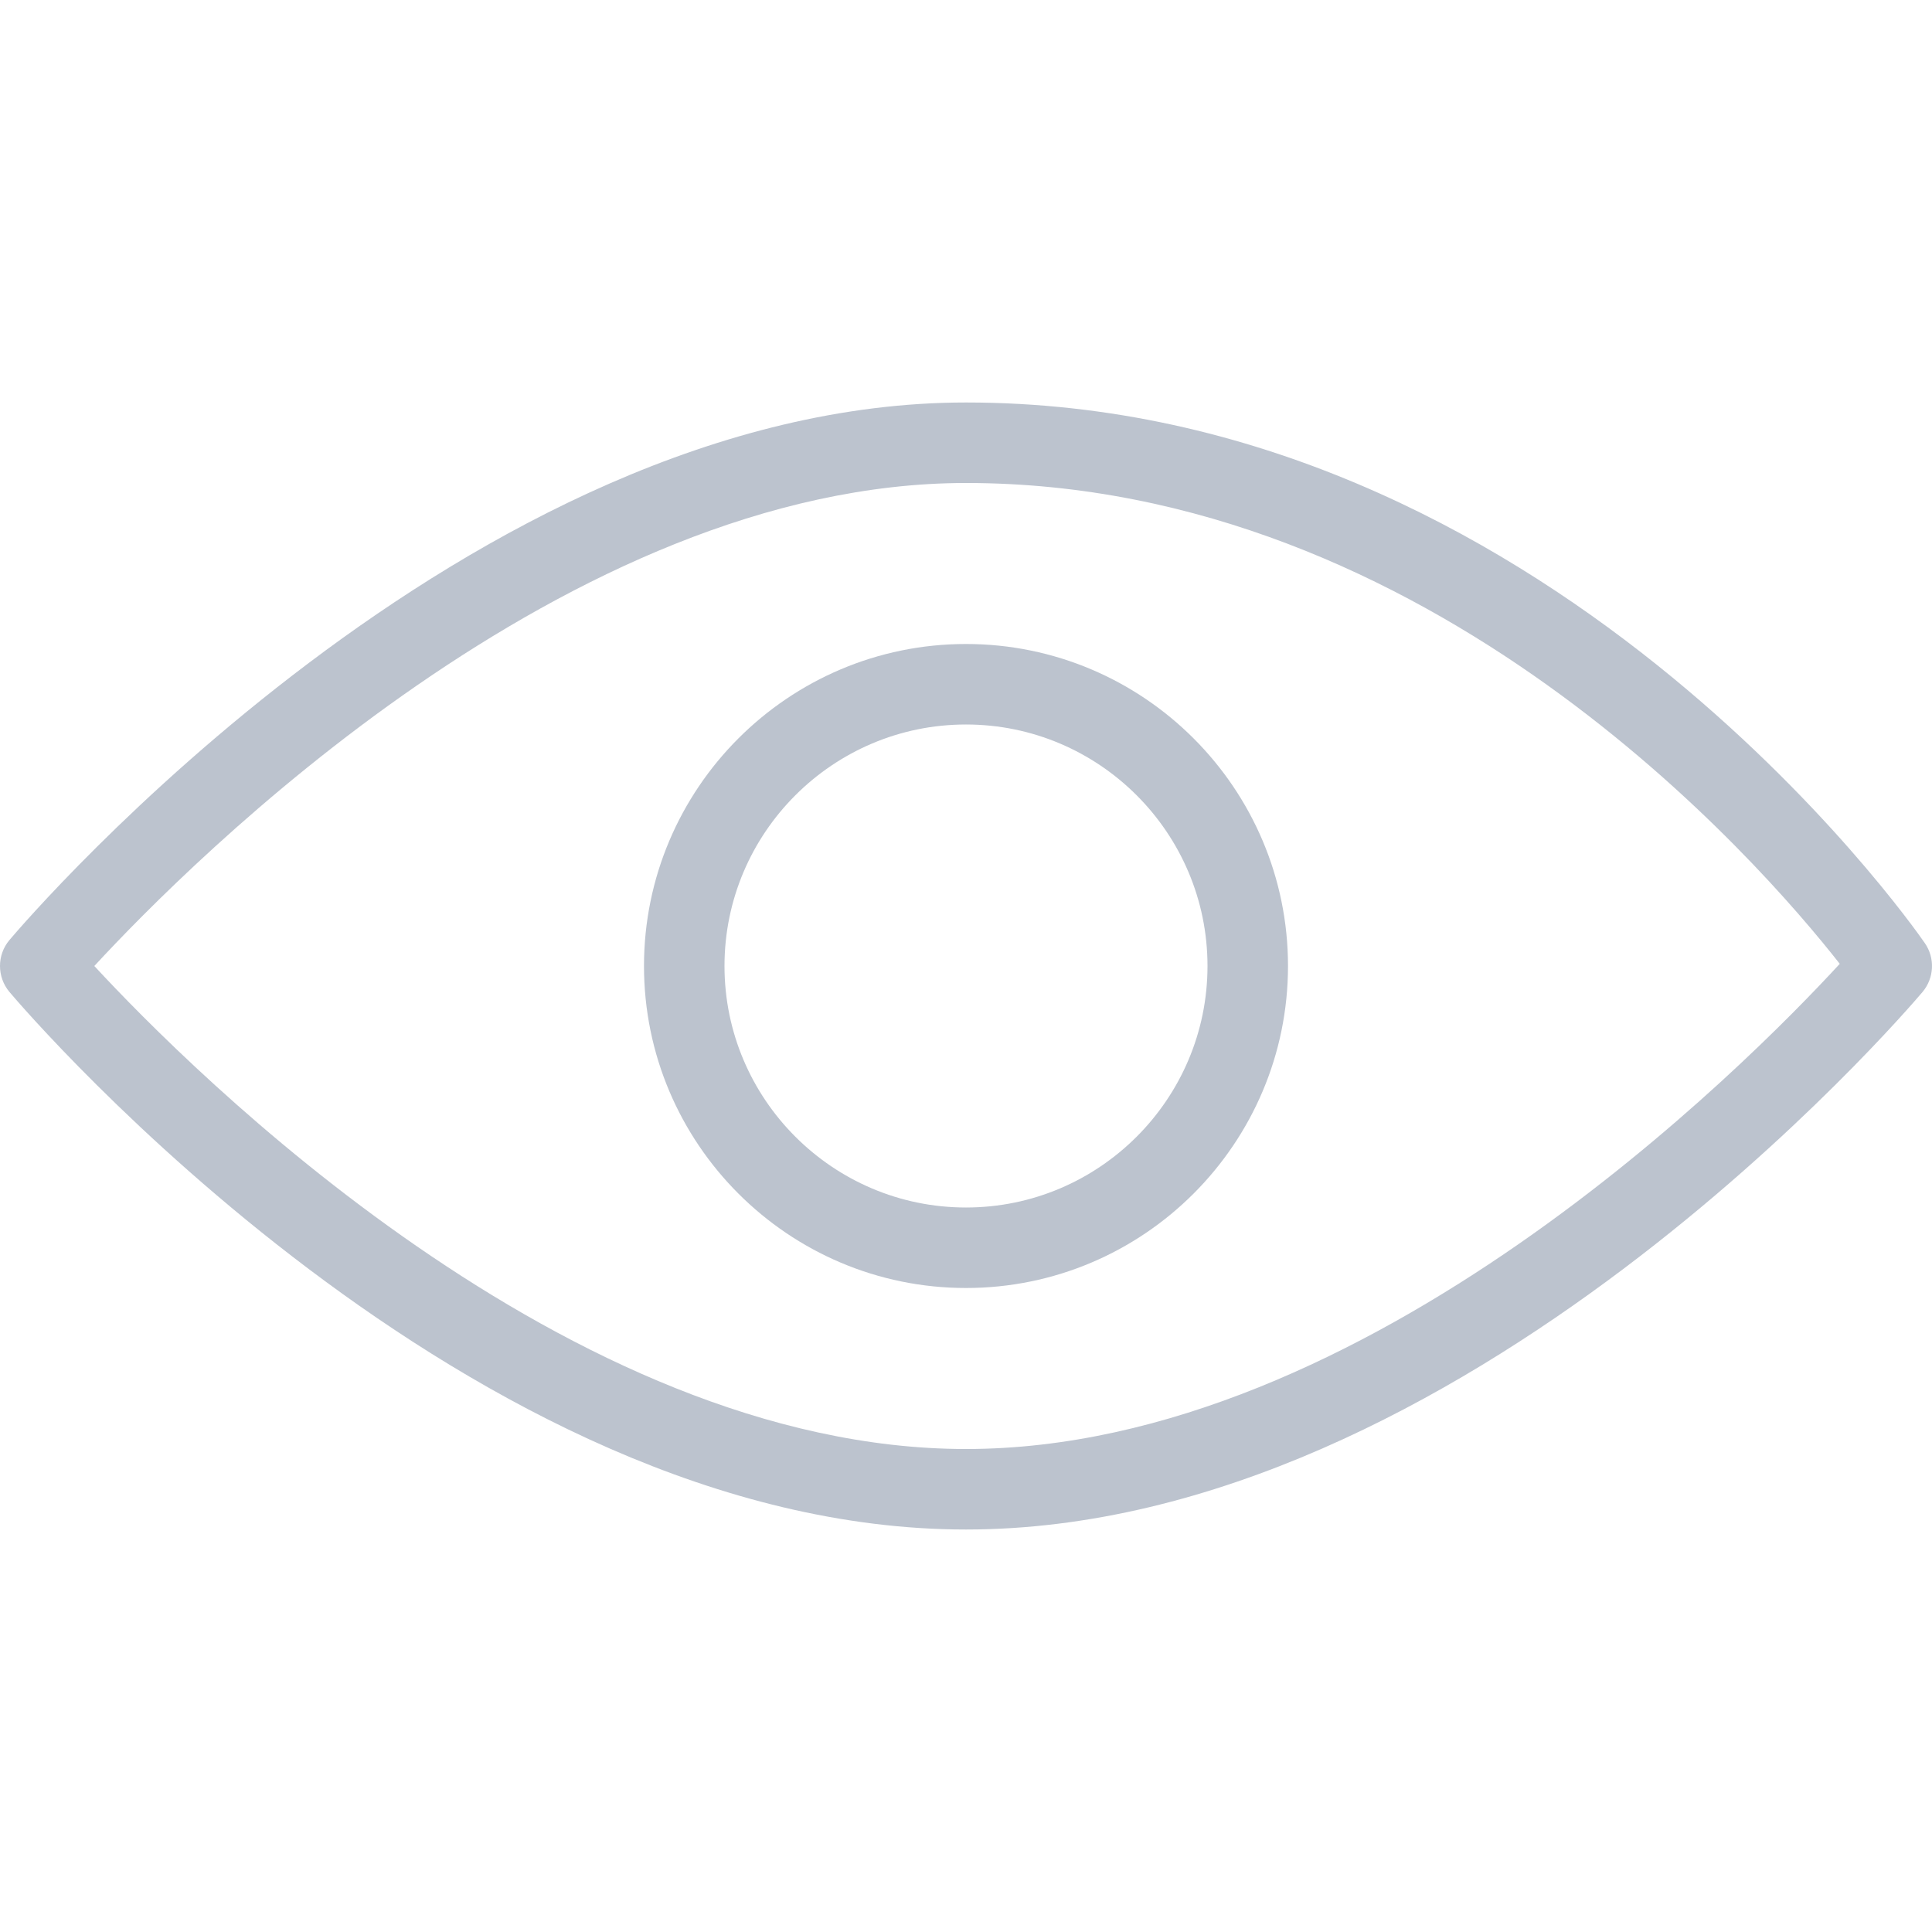 <svg xmlns="http://www.w3.org/2000/svg" xmlns:svgjs="http://svgjs.com/svgjs" xmlns:xlink="http://www.w3.org/1999/xlink" width="512" height="512" x="0" y="0" version="1.1" viewBox="0 0 511.992 511.992" style="enable-background:new 0 0 512 512" xml:space="preserve"><g><g xmlns="http://www.w3.org/2000/svg"><g><path fill="#bcc3ce" d="M510.096,249.937c-4.032-5.867-100.928-143.275-254.101-143.275C124.56,106.662,7.44,243.281,2.512,249.105 c-3.349,3.968-3.349,9.792,0,13.781C7.44,268.71,124.56,405.329,255.995,405.329S504.549,268.71,509.477,262.886 C512.571,259.217,512.848,253.905,510.096,249.937z M255.995,383.996c-105.365,0-205.547-100.48-230.997-128 c25.408-27.541,125.483-128,230.997-128c123.285,0,210.304,100.331,231.552,127.424 C463.013,282.065,362.256,383.996,255.995,383.996z" data-original="#000000"/></g></g><g xmlns="http://www.w3.org/2000/svg"><g><path fill="#bcc3ce" d="M255.995,170.662c-47.061,0-85.333,38.272-85.333,85.333s38.272,85.333,85.333,85.333s85.333-38.272,85.333-85.333 S303.056,170.662,255.995,170.662z M255.995,319.996c-35.285,0-64-28.715-64-64s28.715-64,64-64s64,28.715,64,64 S291.28,319.996,255.995,319.996z" data-original="#000000"/></g></g></g></svg>